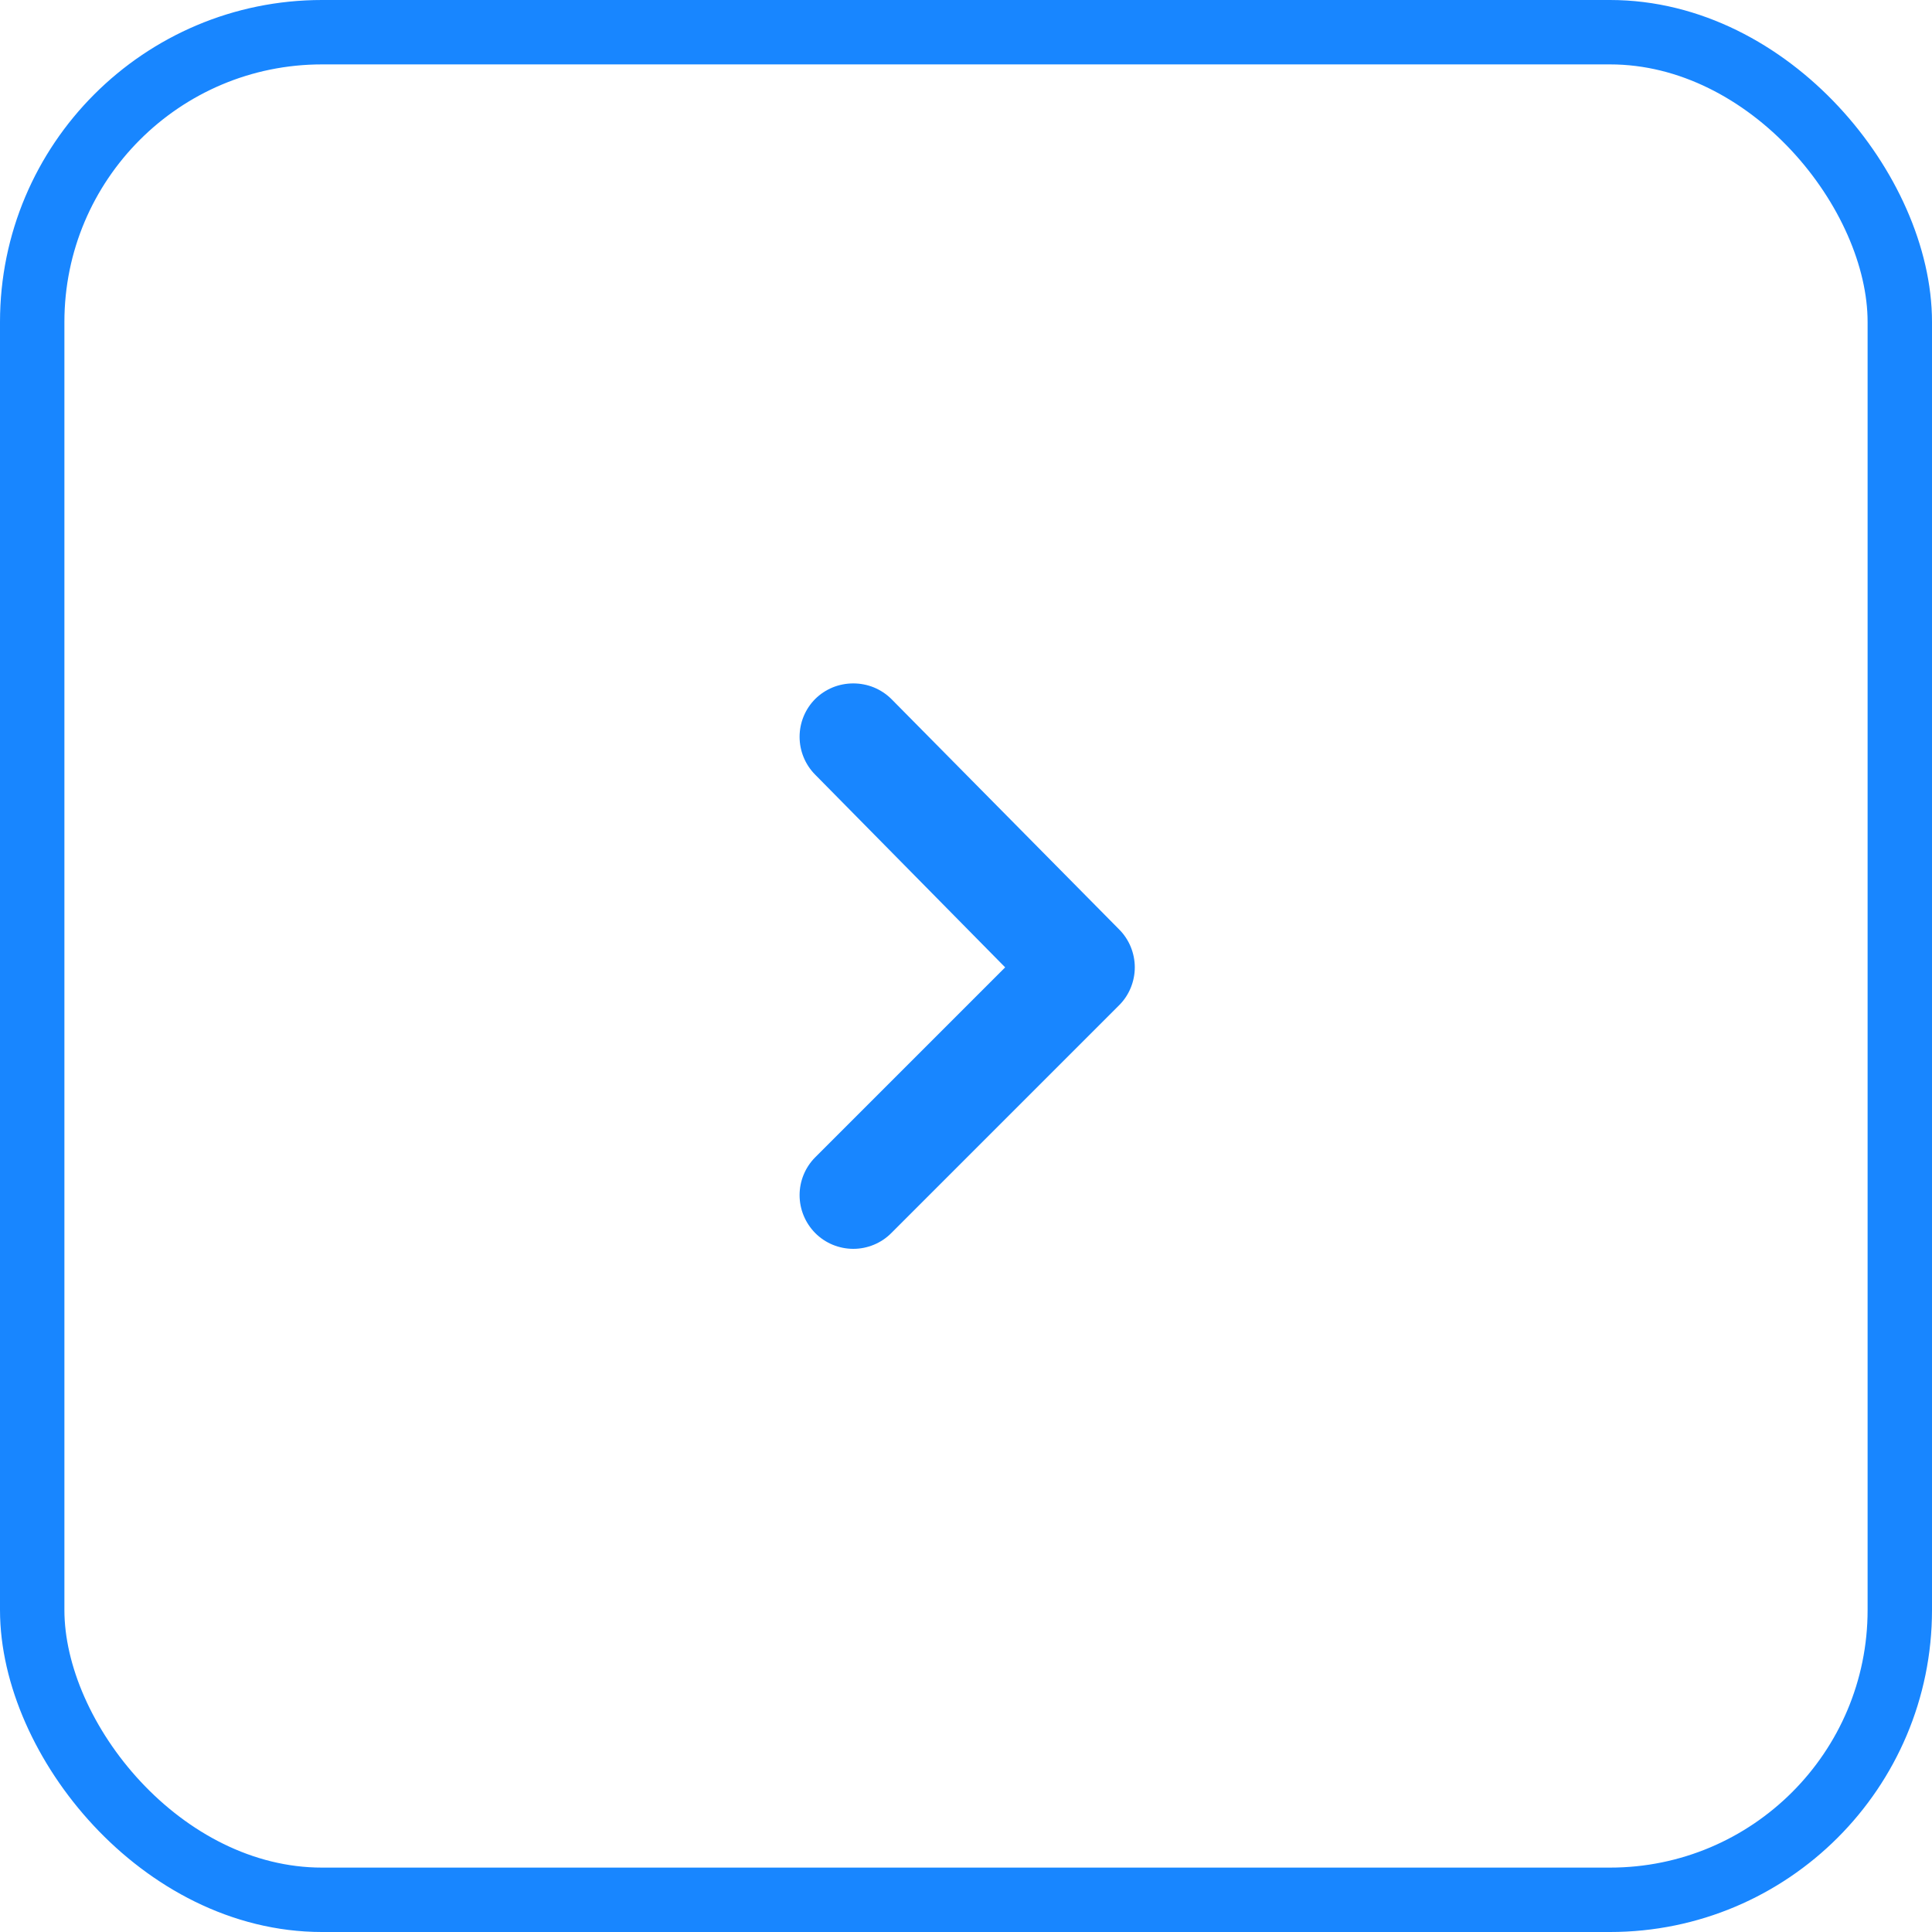 <svg width="30" height="30" viewBox="0 0 30 30" fill="none" xmlns="http://www.w3.org/2000/svg">
<rect x="0.5" y="0.5" width="29" height="29" rx="4.5" stroke="#1886FF"/>
<path d="M15.608 15.021L12.658 17.971C12.503 18.127 12.416 18.338 12.416 18.558C12.416 18.778 12.503 18.989 12.658 19.146C12.735 19.224 12.828 19.286 12.929 19.328C13.031 19.37 13.14 19.392 13.25 19.392C13.36 19.392 13.469 19.37 13.57 19.328C13.672 19.286 13.764 19.224 13.841 19.146L17.375 15.612C17.453 15.535 17.515 15.443 17.557 15.341C17.599 15.239 17.621 15.131 17.621 15.021C17.621 14.911 17.599 14.802 17.557 14.7C17.515 14.599 17.453 14.506 17.375 14.429L13.841 10.854C13.763 10.777 13.671 10.716 13.569 10.674C13.468 10.633 13.359 10.612 13.25 10.612C13.14 10.612 13.031 10.633 12.93 10.674C12.828 10.716 12.736 10.777 12.658 10.854C12.503 11.01 12.416 11.221 12.416 11.441C12.416 11.662 12.503 11.873 12.658 12.029L15.608 15.021Z" fill="#1886FF"/>
</svg>

